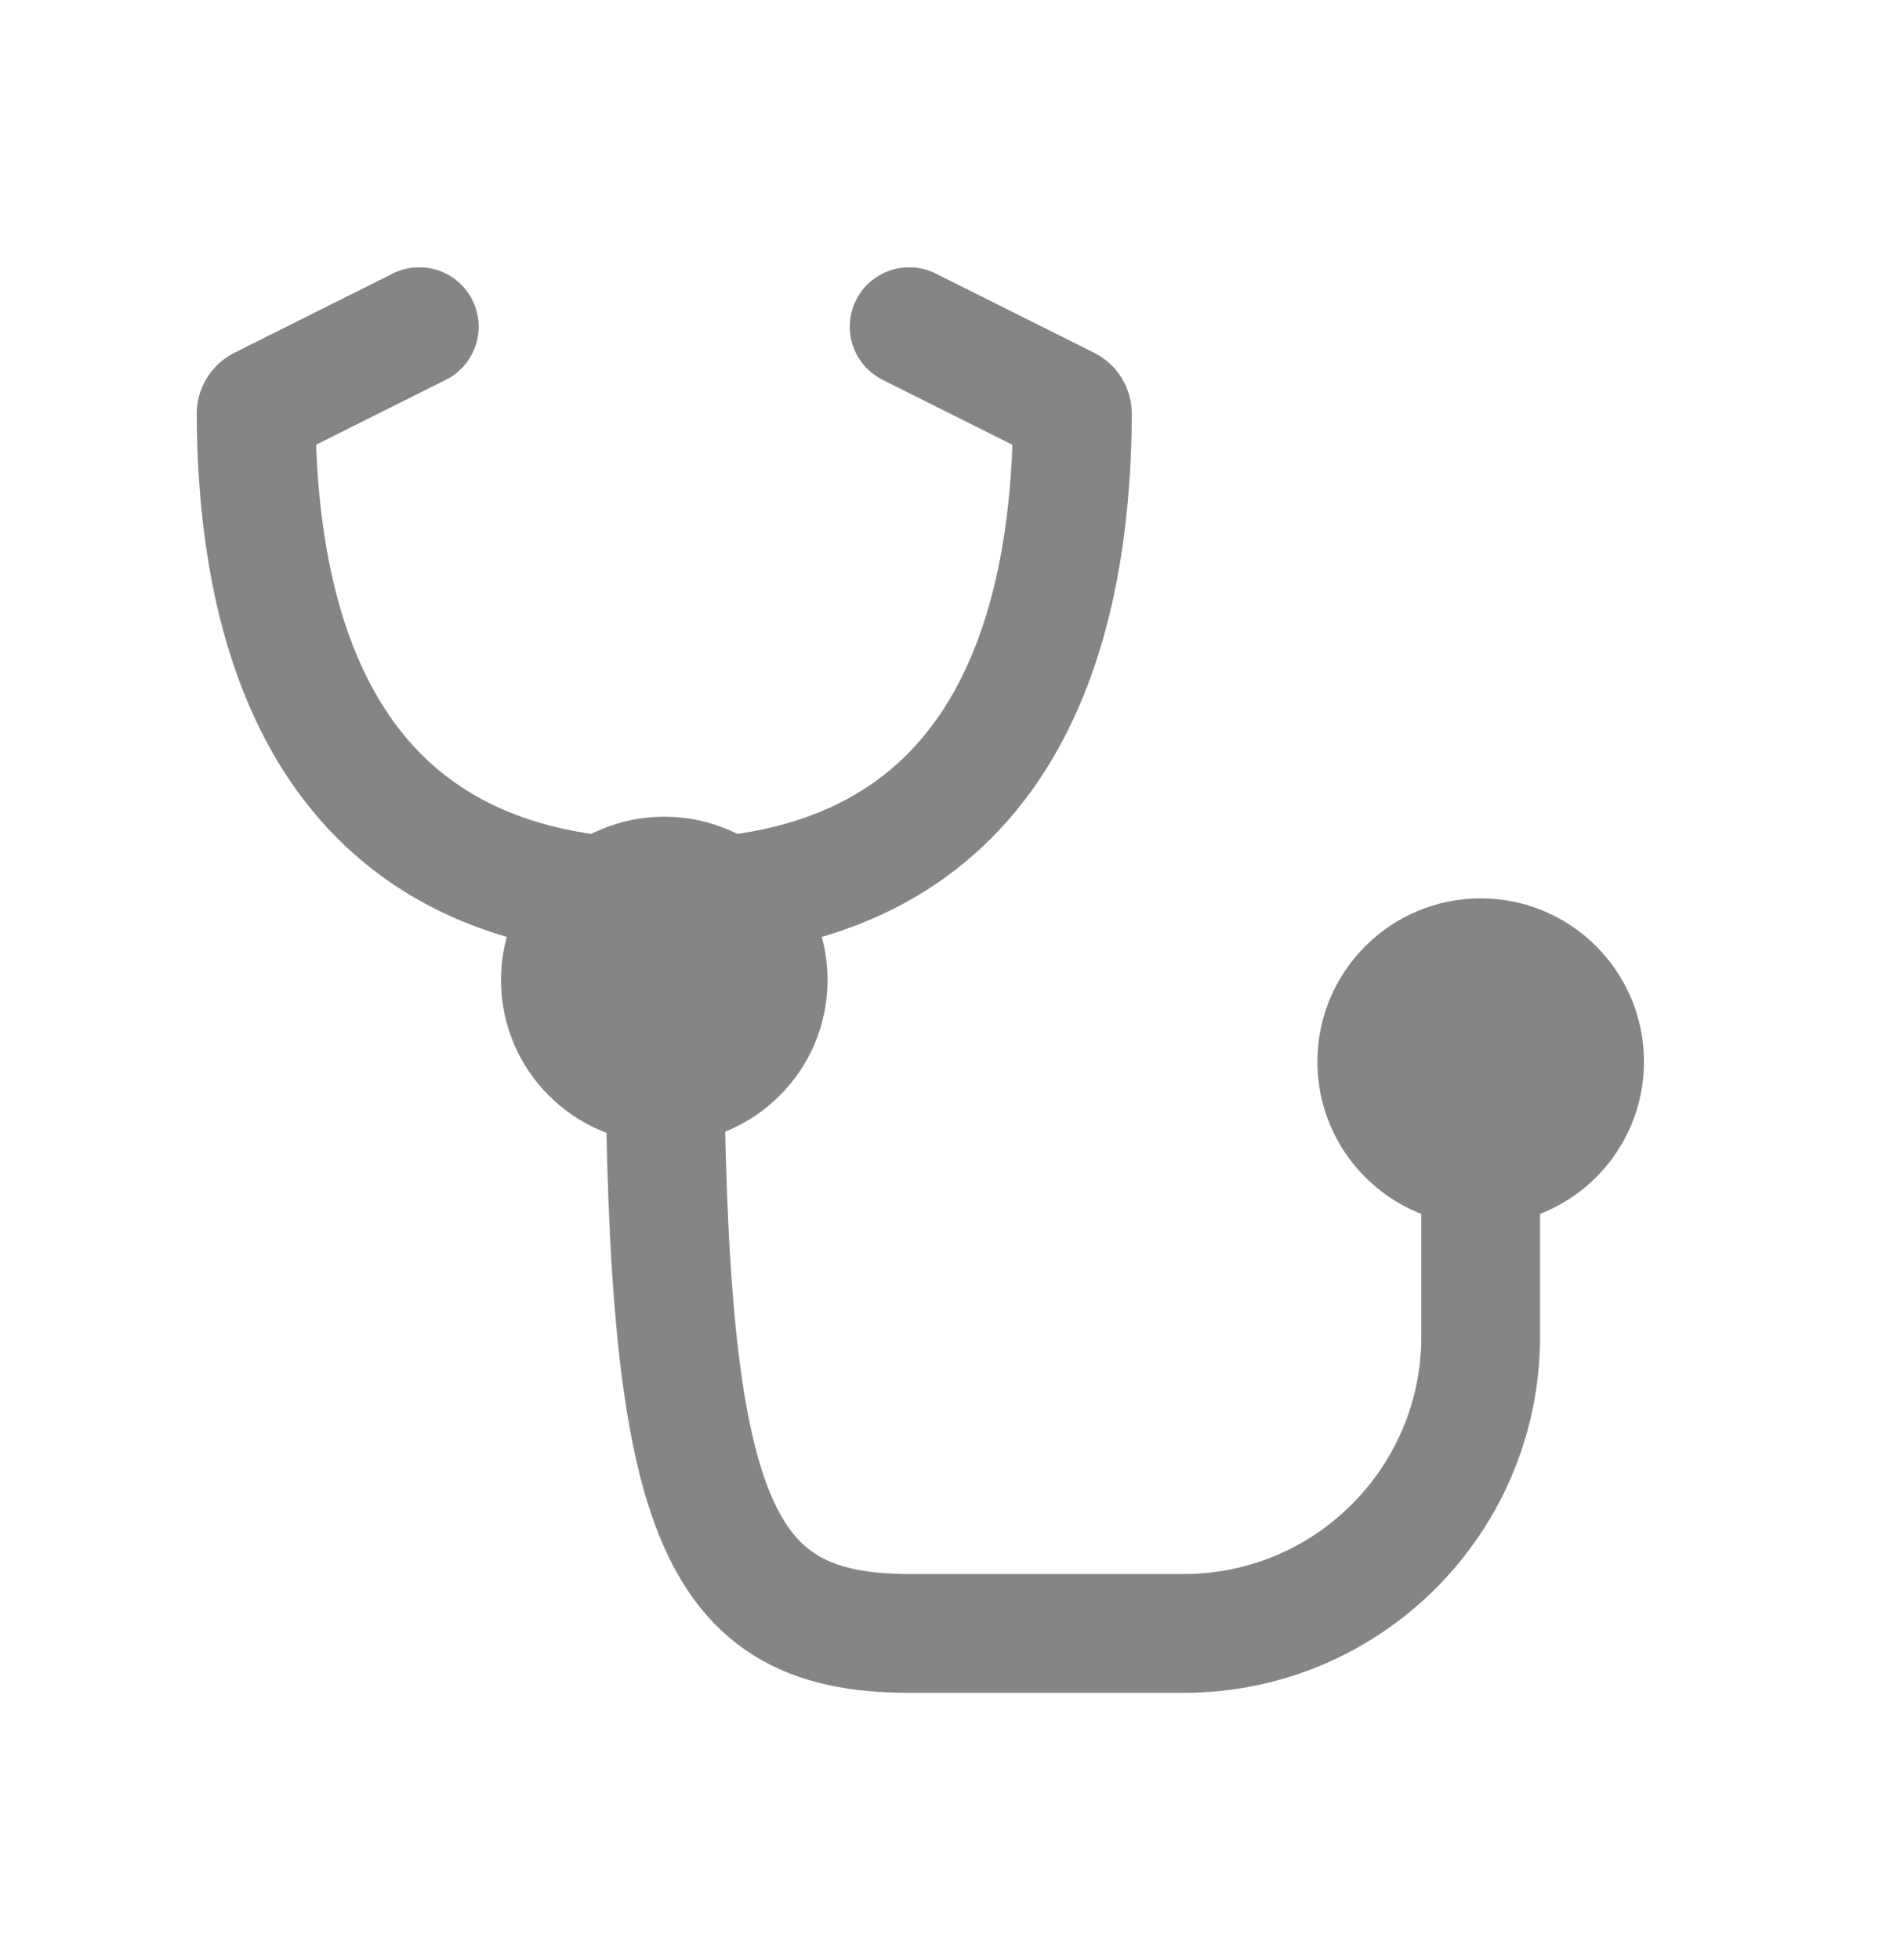 <svg width="32" height="33" viewBox="0 0 32 33" fill="none" xmlns="http://www.w3.org/2000/svg">
<circle cx="24.938" cy="17.875" r="2.75" fill="#858585"/>
<circle cx="11.188" cy="16.5" r="2.75" fill="#858585"/>
<path d="M24.938 17.875V22.5C24.938 25.261 22.699 27.5 19.938 27.5H15.312C11.875 27.5 11.188 25.3 11.188 16.5" stroke="#858585" stroke-width="2" stroke-linecap="round"/>
<path d="M11.188 15.125C16.646 15.125 18.042 11.062 18.062 6.968C18.063 6.911 18.03 6.859 17.98 6.834L15.312 5.5" stroke="#858585" stroke-width="2" stroke-linecap="round"/>
<path d="M11.188 15.125C5.729 15.125 4.333 11.062 4.313 6.968C4.312 6.911 4.345 6.859 4.395 6.834L7.062 5.5" stroke="#858585" stroke-width="2" stroke-linecap="round"/>
</svg>
